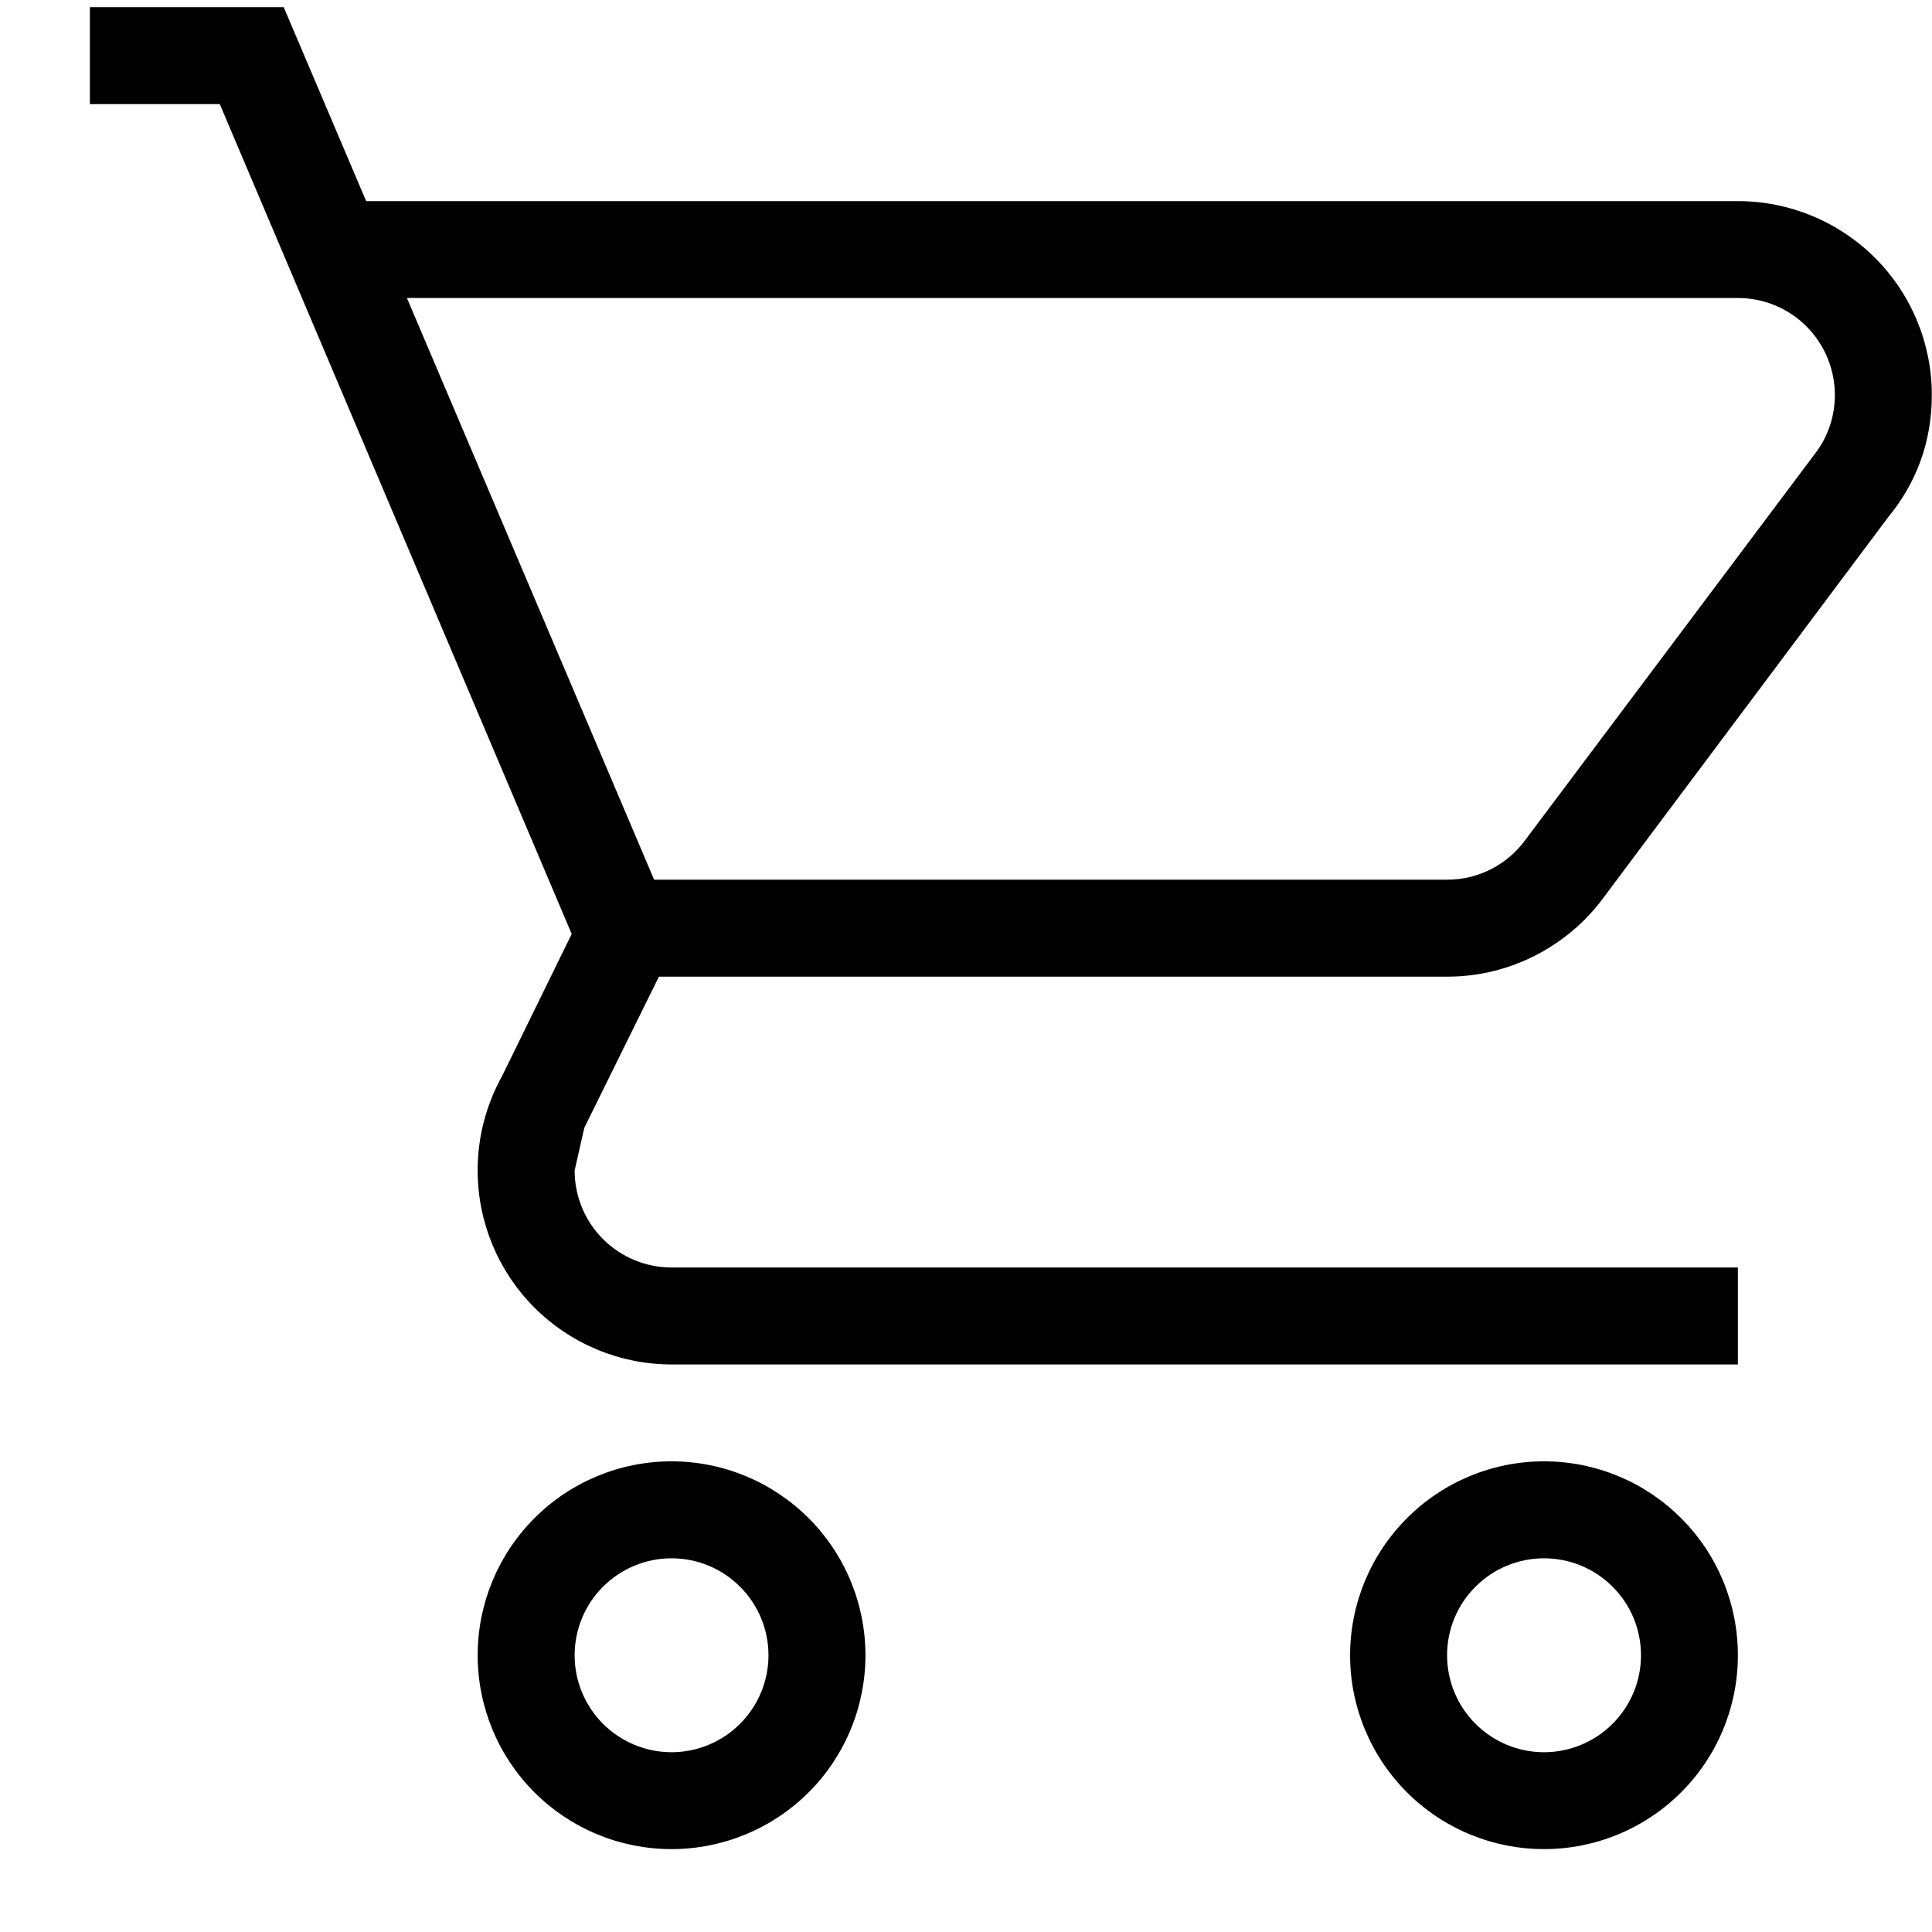 <svg width="21" height="21" viewBox="0 0 21 21" fill="none" xmlns="http://www.w3.org/2000/svg">
<path d="M16.783 15.884C17.342 15.884 17.878 16.106 18.273 16.502C18.669 16.897 18.89 17.433 18.89 17.992C18.89 18.551 18.669 19.087 18.273 19.482C17.878 19.877 17.342 20.099 16.783 20.099C16.224 20.099 15.688 19.877 15.293 19.482C14.898 19.087 14.675 18.551 14.675 17.992C14.675 17.433 14.898 16.897 15.293 16.502C15.688 16.106 16.224 15.884 16.783 15.884ZM16.783 16.938C16.503 16.938 16.235 17.049 16.038 17.247C15.84 17.444 15.729 17.712 15.729 17.992C15.729 18.271 15.84 18.539 16.038 18.737C16.235 18.934 16.503 19.046 16.783 19.046C17.062 19.046 17.331 18.934 17.528 18.737C17.726 18.539 17.837 18.271 17.837 17.992C17.837 17.712 17.726 17.444 17.528 17.247C17.331 17.049 17.062 16.938 16.783 16.938ZM7.299 15.884C7.858 15.884 8.394 16.106 8.79 16.502C9.185 16.897 9.407 17.433 9.407 17.992C9.407 18.551 9.185 19.087 8.79 19.482C8.394 19.877 7.858 20.099 7.299 20.099C6.74 20.099 6.204 19.877 5.809 19.482C5.414 19.087 5.192 18.551 5.192 17.992C5.192 17.433 5.414 16.897 5.809 16.502C6.204 16.106 6.74 15.884 7.299 15.884ZM7.299 16.938C7.02 16.938 6.752 17.049 6.554 17.247C6.357 17.444 6.246 17.712 6.246 17.992C6.246 18.271 6.357 18.539 6.554 18.737C6.752 18.934 7.02 19.046 7.299 19.046C7.579 19.046 7.847 18.934 8.044 18.737C8.242 18.539 8.353 18.271 8.353 17.992C8.353 17.712 8.242 17.444 8.044 17.247C7.847 17.049 7.579 16.938 7.299 16.938ZM18.89 3.239H4.423L7.11 9.562H15.729C16.077 9.562 16.383 9.393 16.572 9.14L19.733 4.925C19.87 4.746 19.944 4.525 19.944 4.293C19.944 4.014 19.833 3.746 19.636 3.548C19.438 3.35 19.17 3.239 18.89 3.239ZM15.729 10.616H7.162L6.351 12.259L6.246 12.723C6.246 13.002 6.357 13.271 6.554 13.468C6.752 13.666 7.02 13.777 7.299 13.777H18.89V14.831H7.299C6.74 14.831 6.204 14.608 5.809 14.213C5.414 13.818 5.192 13.282 5.192 12.723C5.191 12.366 5.282 12.014 5.455 11.701L6.214 10.152L2.389 1.132H0.977V0.078H3.084L3.98 2.186H18.89C19.449 2.186 19.985 2.408 20.381 2.803C20.776 3.198 20.998 3.734 20.998 4.293C20.998 4.82 20.819 5.263 20.524 5.621L17.457 9.72C17.078 10.257 16.446 10.616 15.729 10.616Z" fill="black"/>
</svg>
